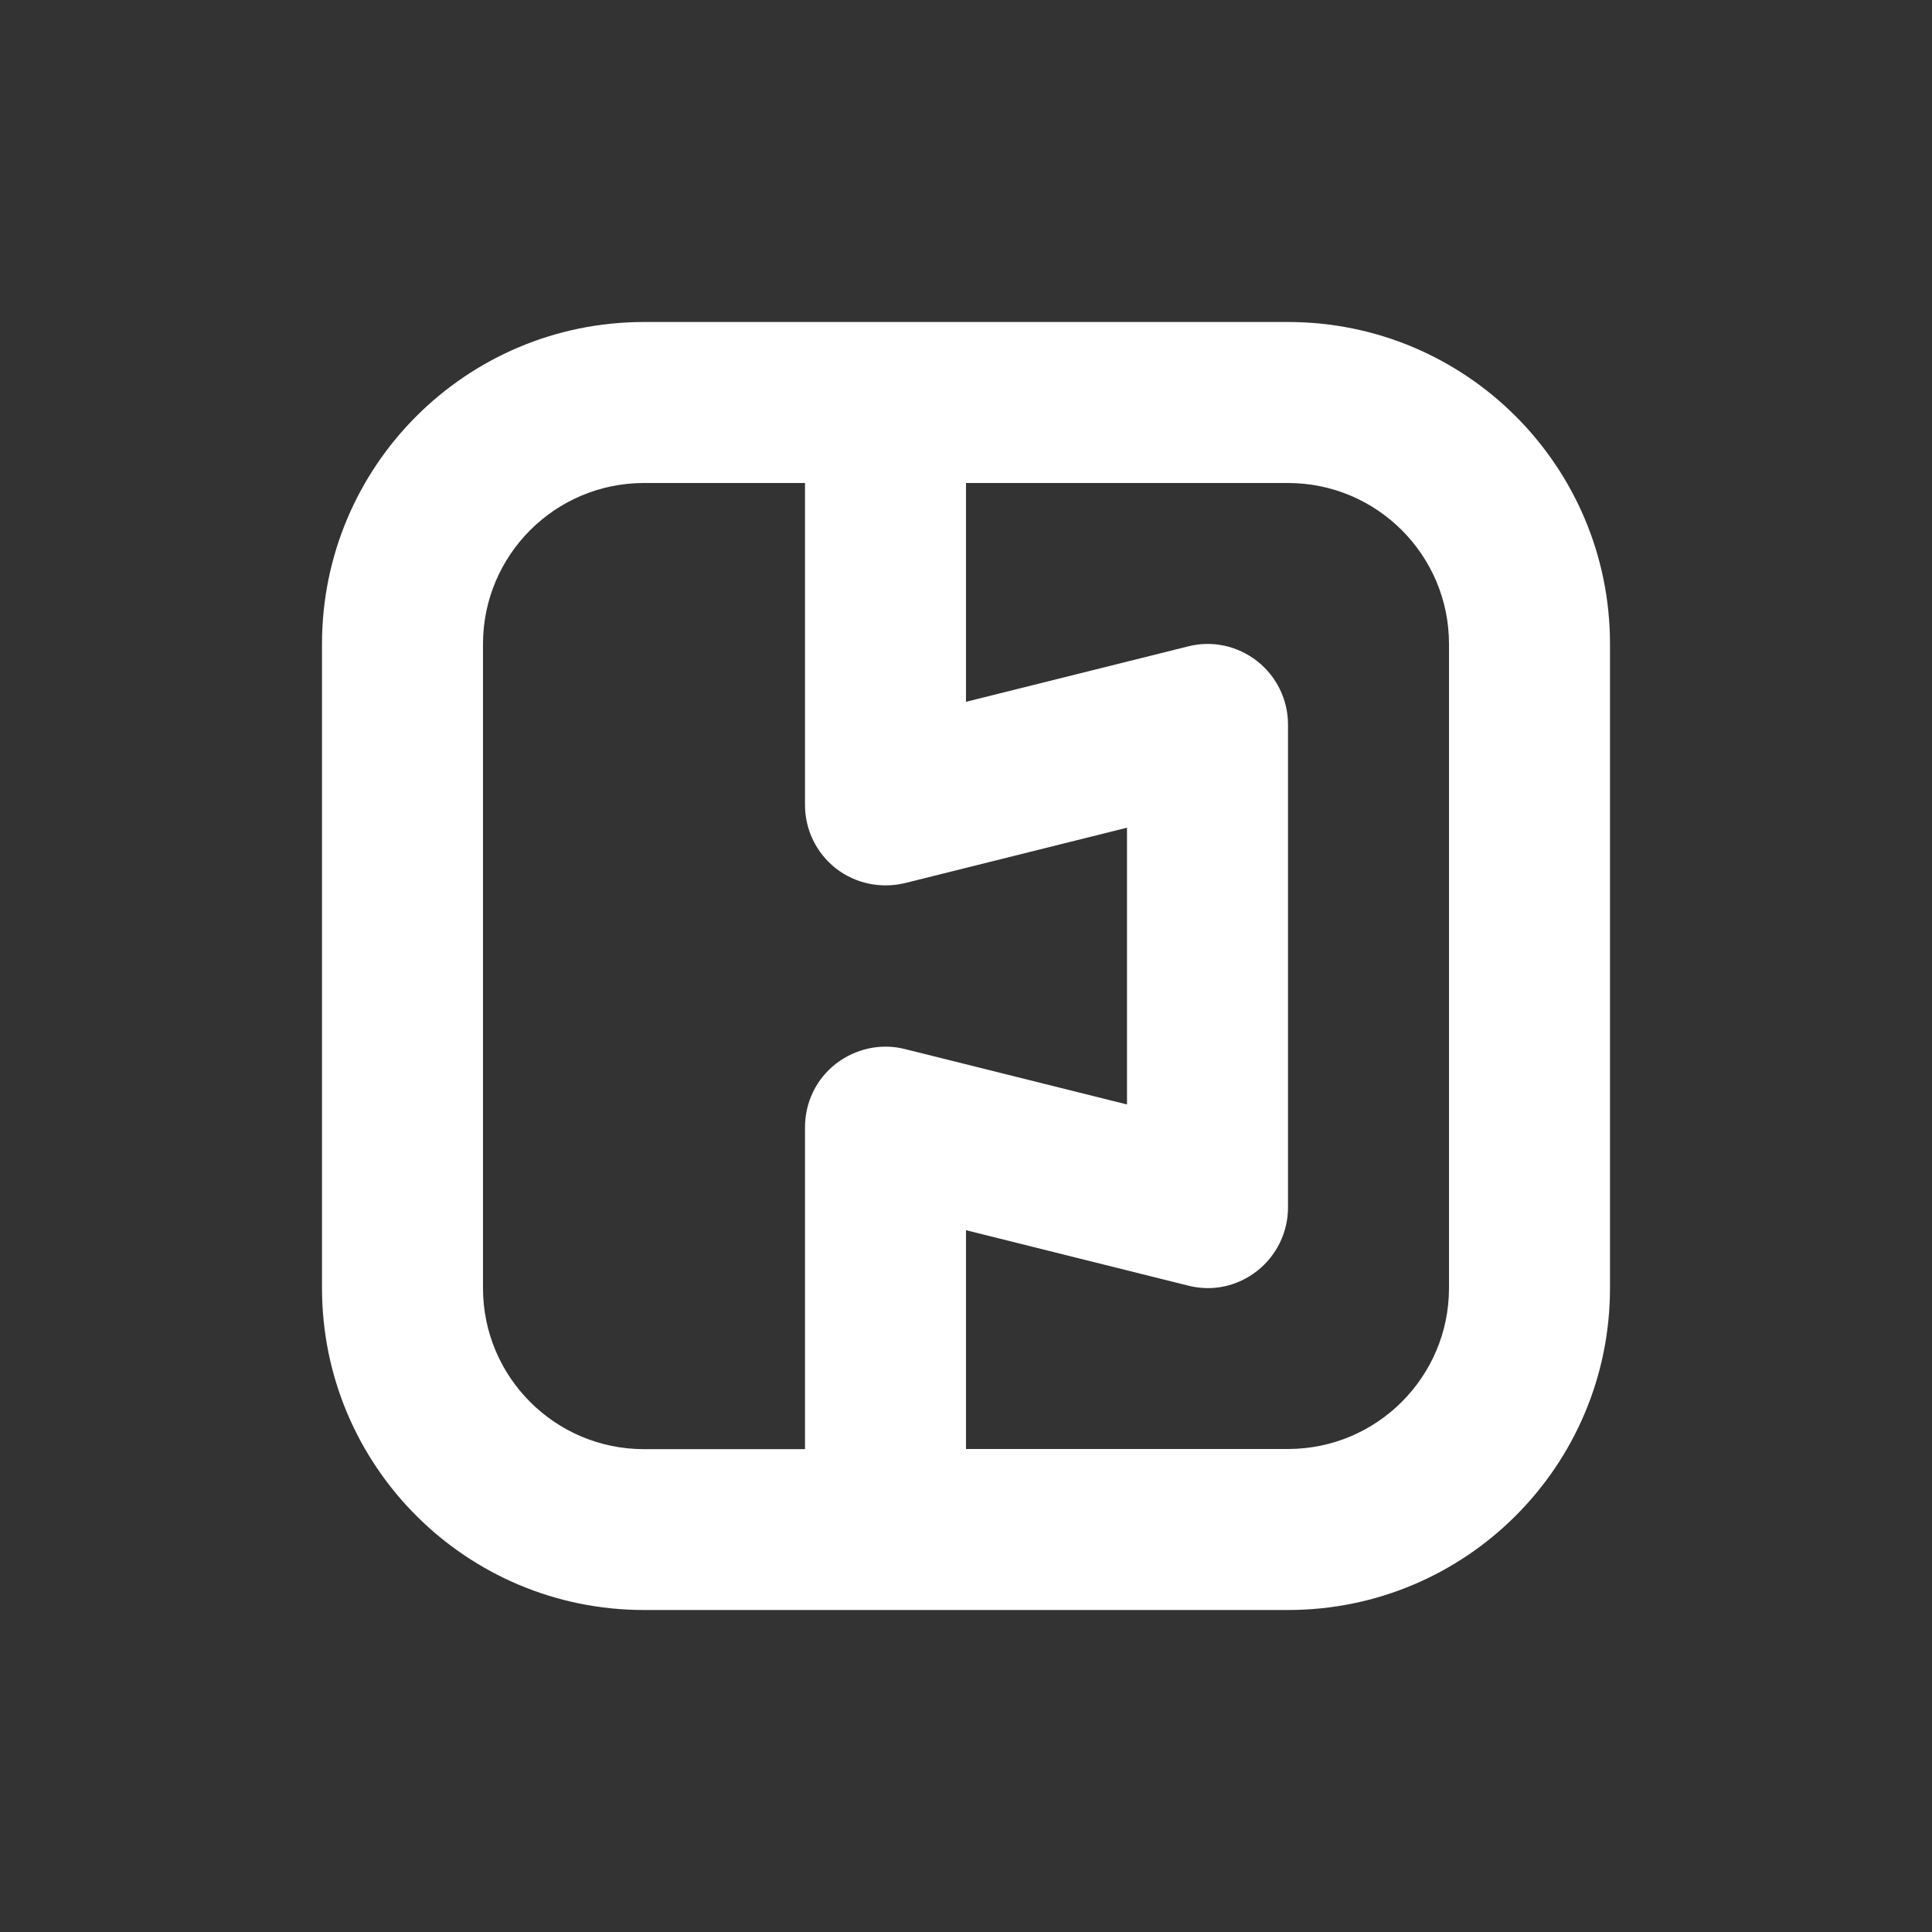 <svg width="12" height="12" viewBox="0 0 12 12" fill="none" xmlns="http://www.w3.org/2000/svg">
<rect x="0" y="0" width="12" height="12" fill="#333333" stroke="none"/>
<path d="M8 2H4C2.895 2 2 2.895 2 4V8C2 9.105 2.895 10 4 10H8C9.105 10 10 9.105 10 8V4C10 2.895 9.105 2 8 2ZM3 8V4C3 3.448 3.448 3 4 3H5V5C5 5.154 5.071 5.299 5.192 5.394C5.313 5.488 5.47 5.521 5.621 5.485L7 5.141V6.86L5.621 6.516C5.472 6.478 5.314 6.513 5.192 6.607C5.07 6.702 5 6.847 5 7.001V9.001H4C3.448 9.001 3 8.553 3 8.001V8ZM9 8C9 8.552 8.552 9 8 9H6V7.641L7.379 7.985C7.531 8.024 7.687 7.989 7.808 7.894C7.929 7.799 8 7.654 8 7.5V4.5C8 4.346 7.929 4.201 7.808 4.106C7.687 4.012 7.53 3.976 7.379 4.015L6 4.359V3H8C8.552 3 9 3.448 9 4V8Z" fill="#ffffff"/>
</svg>
